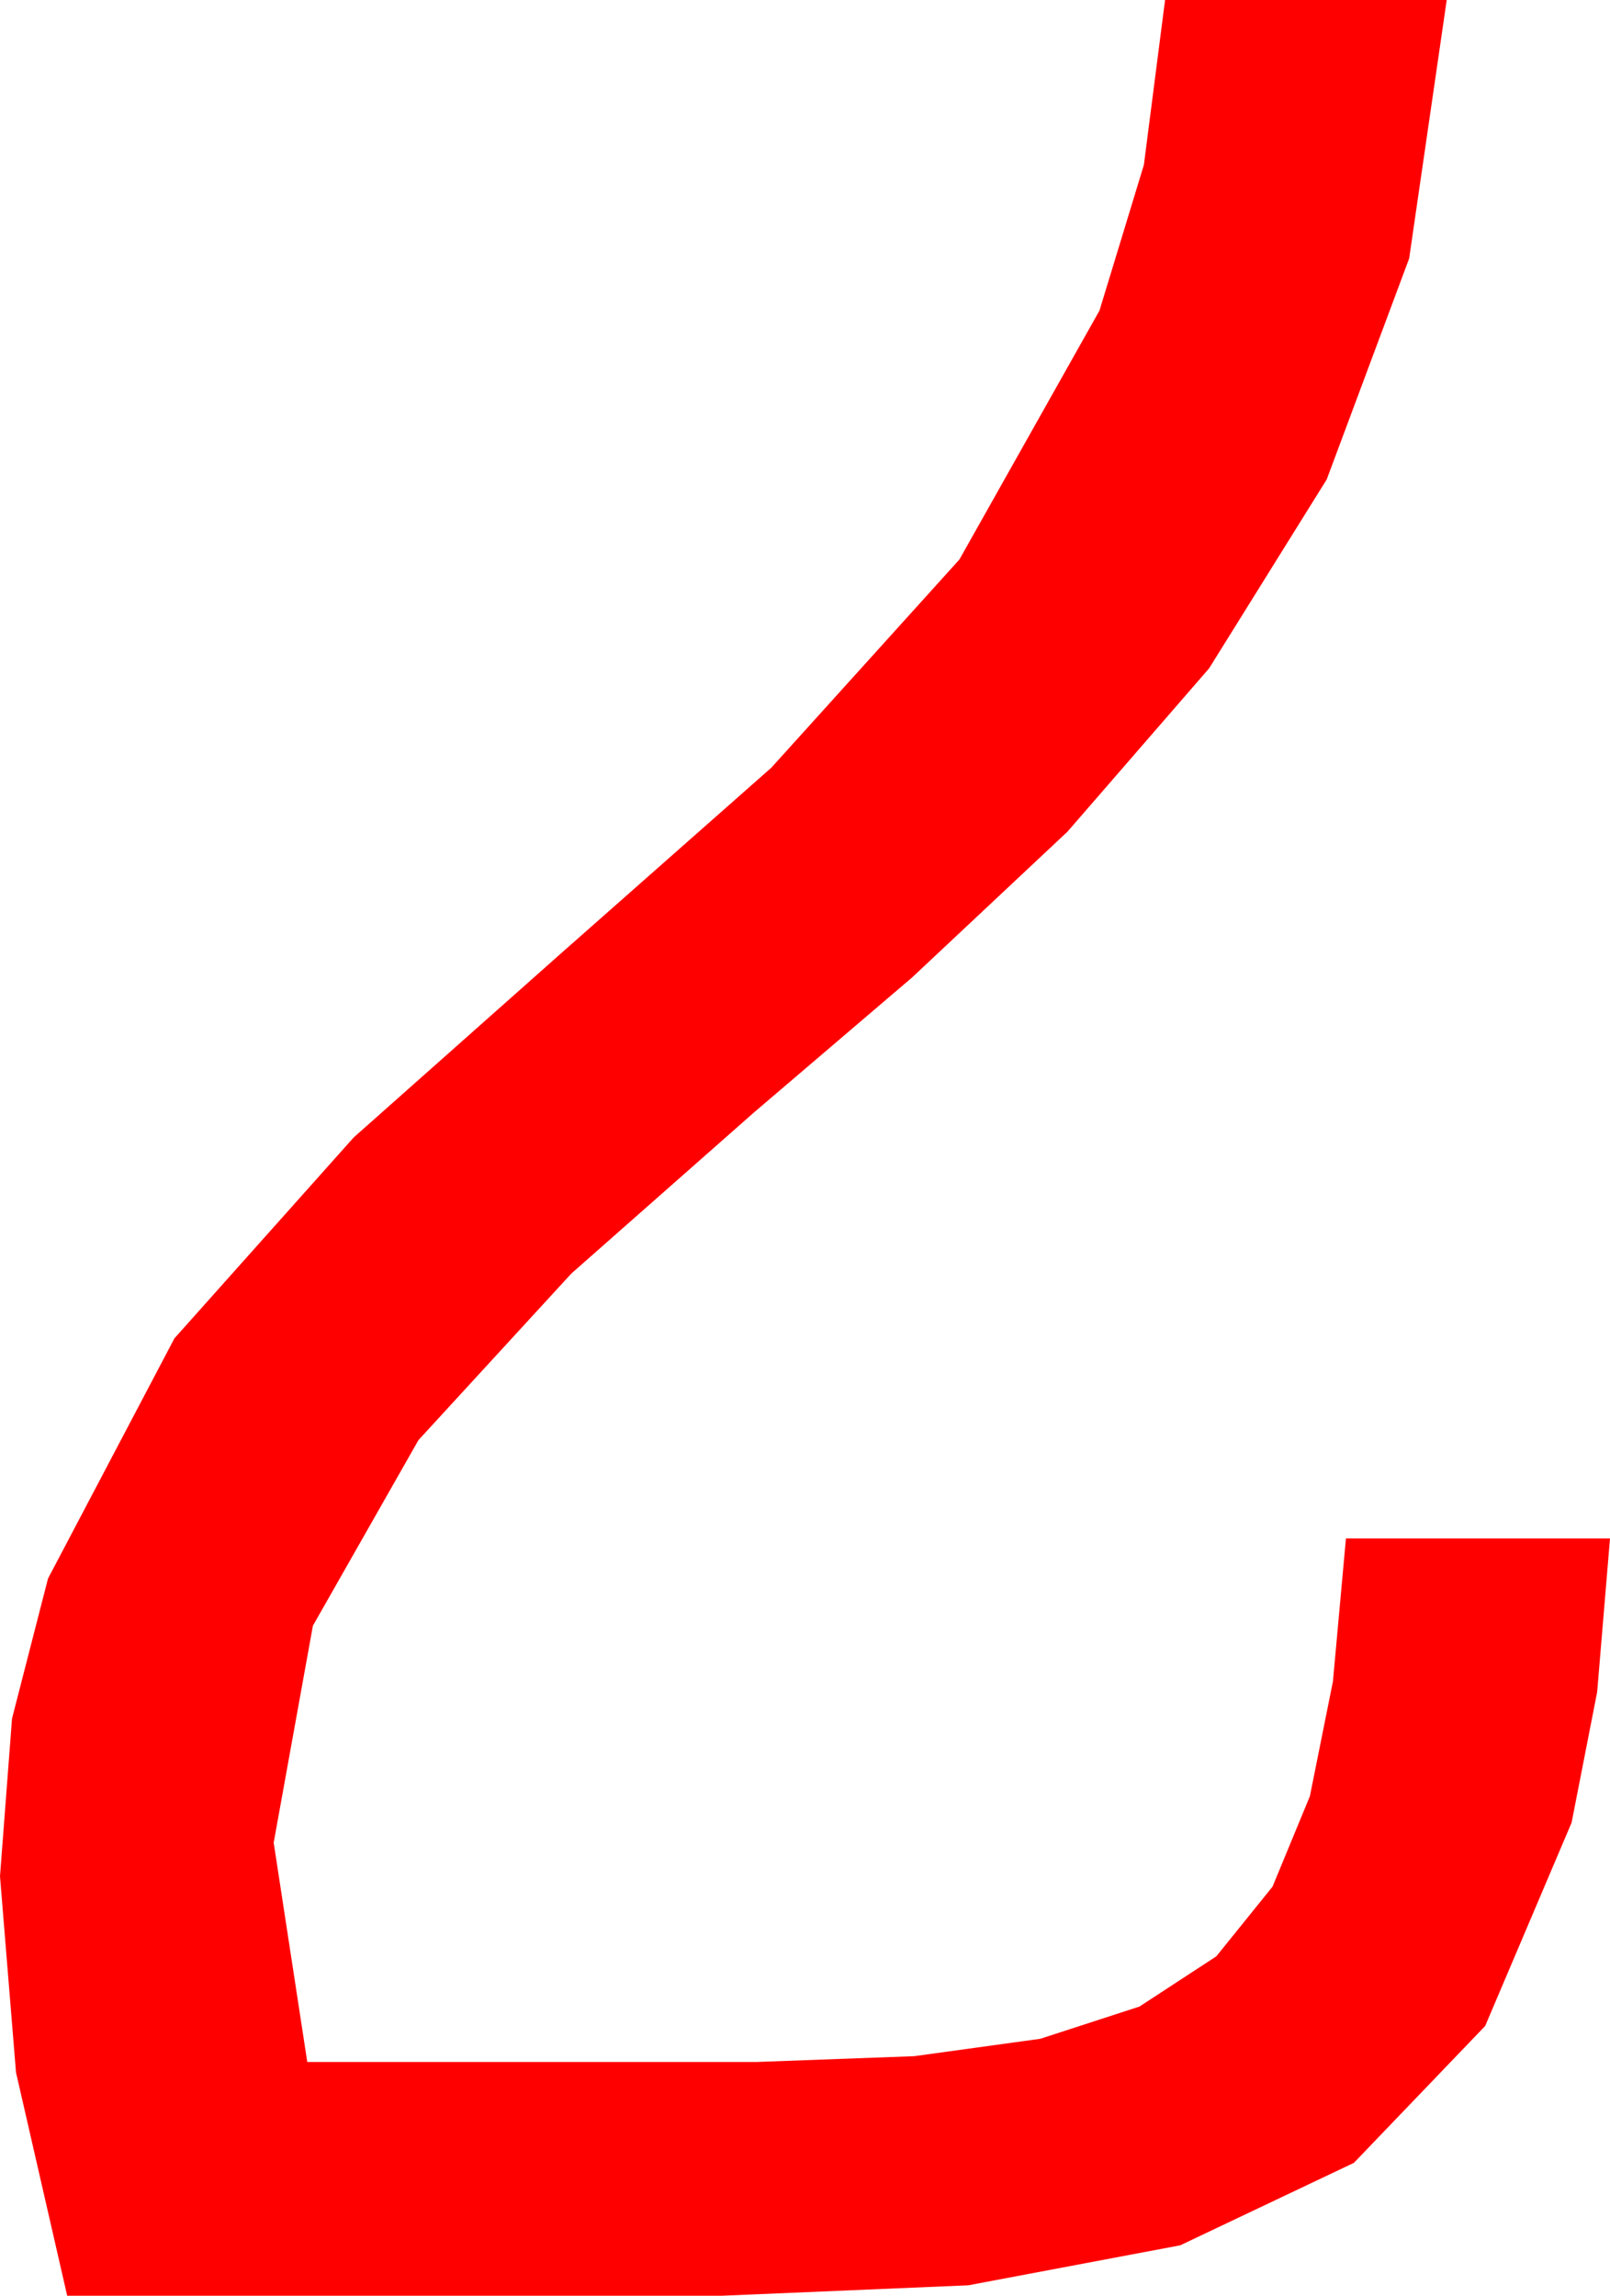 <?xml version="1.0" encoding="utf-8"?>
<!DOCTYPE svg PUBLIC "-//W3C//DTD SVG 1.1//EN" "http://www.w3.org/Graphics/SVG/1.1/DTD/svg11.dtd">
<svg width="29.473" height="42.012" xmlns="http://www.w3.org/2000/svg" xmlns:xlink="http://www.w3.org/1999/xlink" xmlns:xml="http://www.w3.org/XML/1998/namespace" version="1.1">
  <g>
    <g>
      <path style="fill:#FF0000;fill-opacity:1" d="M21.328,0L26.484,0 25.796,4.731 24.287,8.774 22.134,12.231 19.541,15.22 16.699,17.886 13.799,20.361 10.459,23.306 7.661,26.353 5.728,29.751 5.01,33.721 5.625,37.734 13.857,37.734 16.736,37.628 19.043,37.31 20.859,36.72 22.266,35.801 23.295,34.526 23.979,32.871 24.401,30.769 24.639,28.154 29.473,28.154 29.238,30.963 28.77,33.354 27.188,37.075 24.785,39.58 21.606,41.089 17.725,41.821 13.213,42.012 1.23,42.012 0.293,37.925 0,34.336 0.22,31.45 0.879,28.887 3.193,24.492 6.475,20.815 10.254,17.461 14.121,14.048 17.563,10.239 20.127,5.684 20.94,3.018 21.328,0z" />
    </g>
  </g>
</svg>